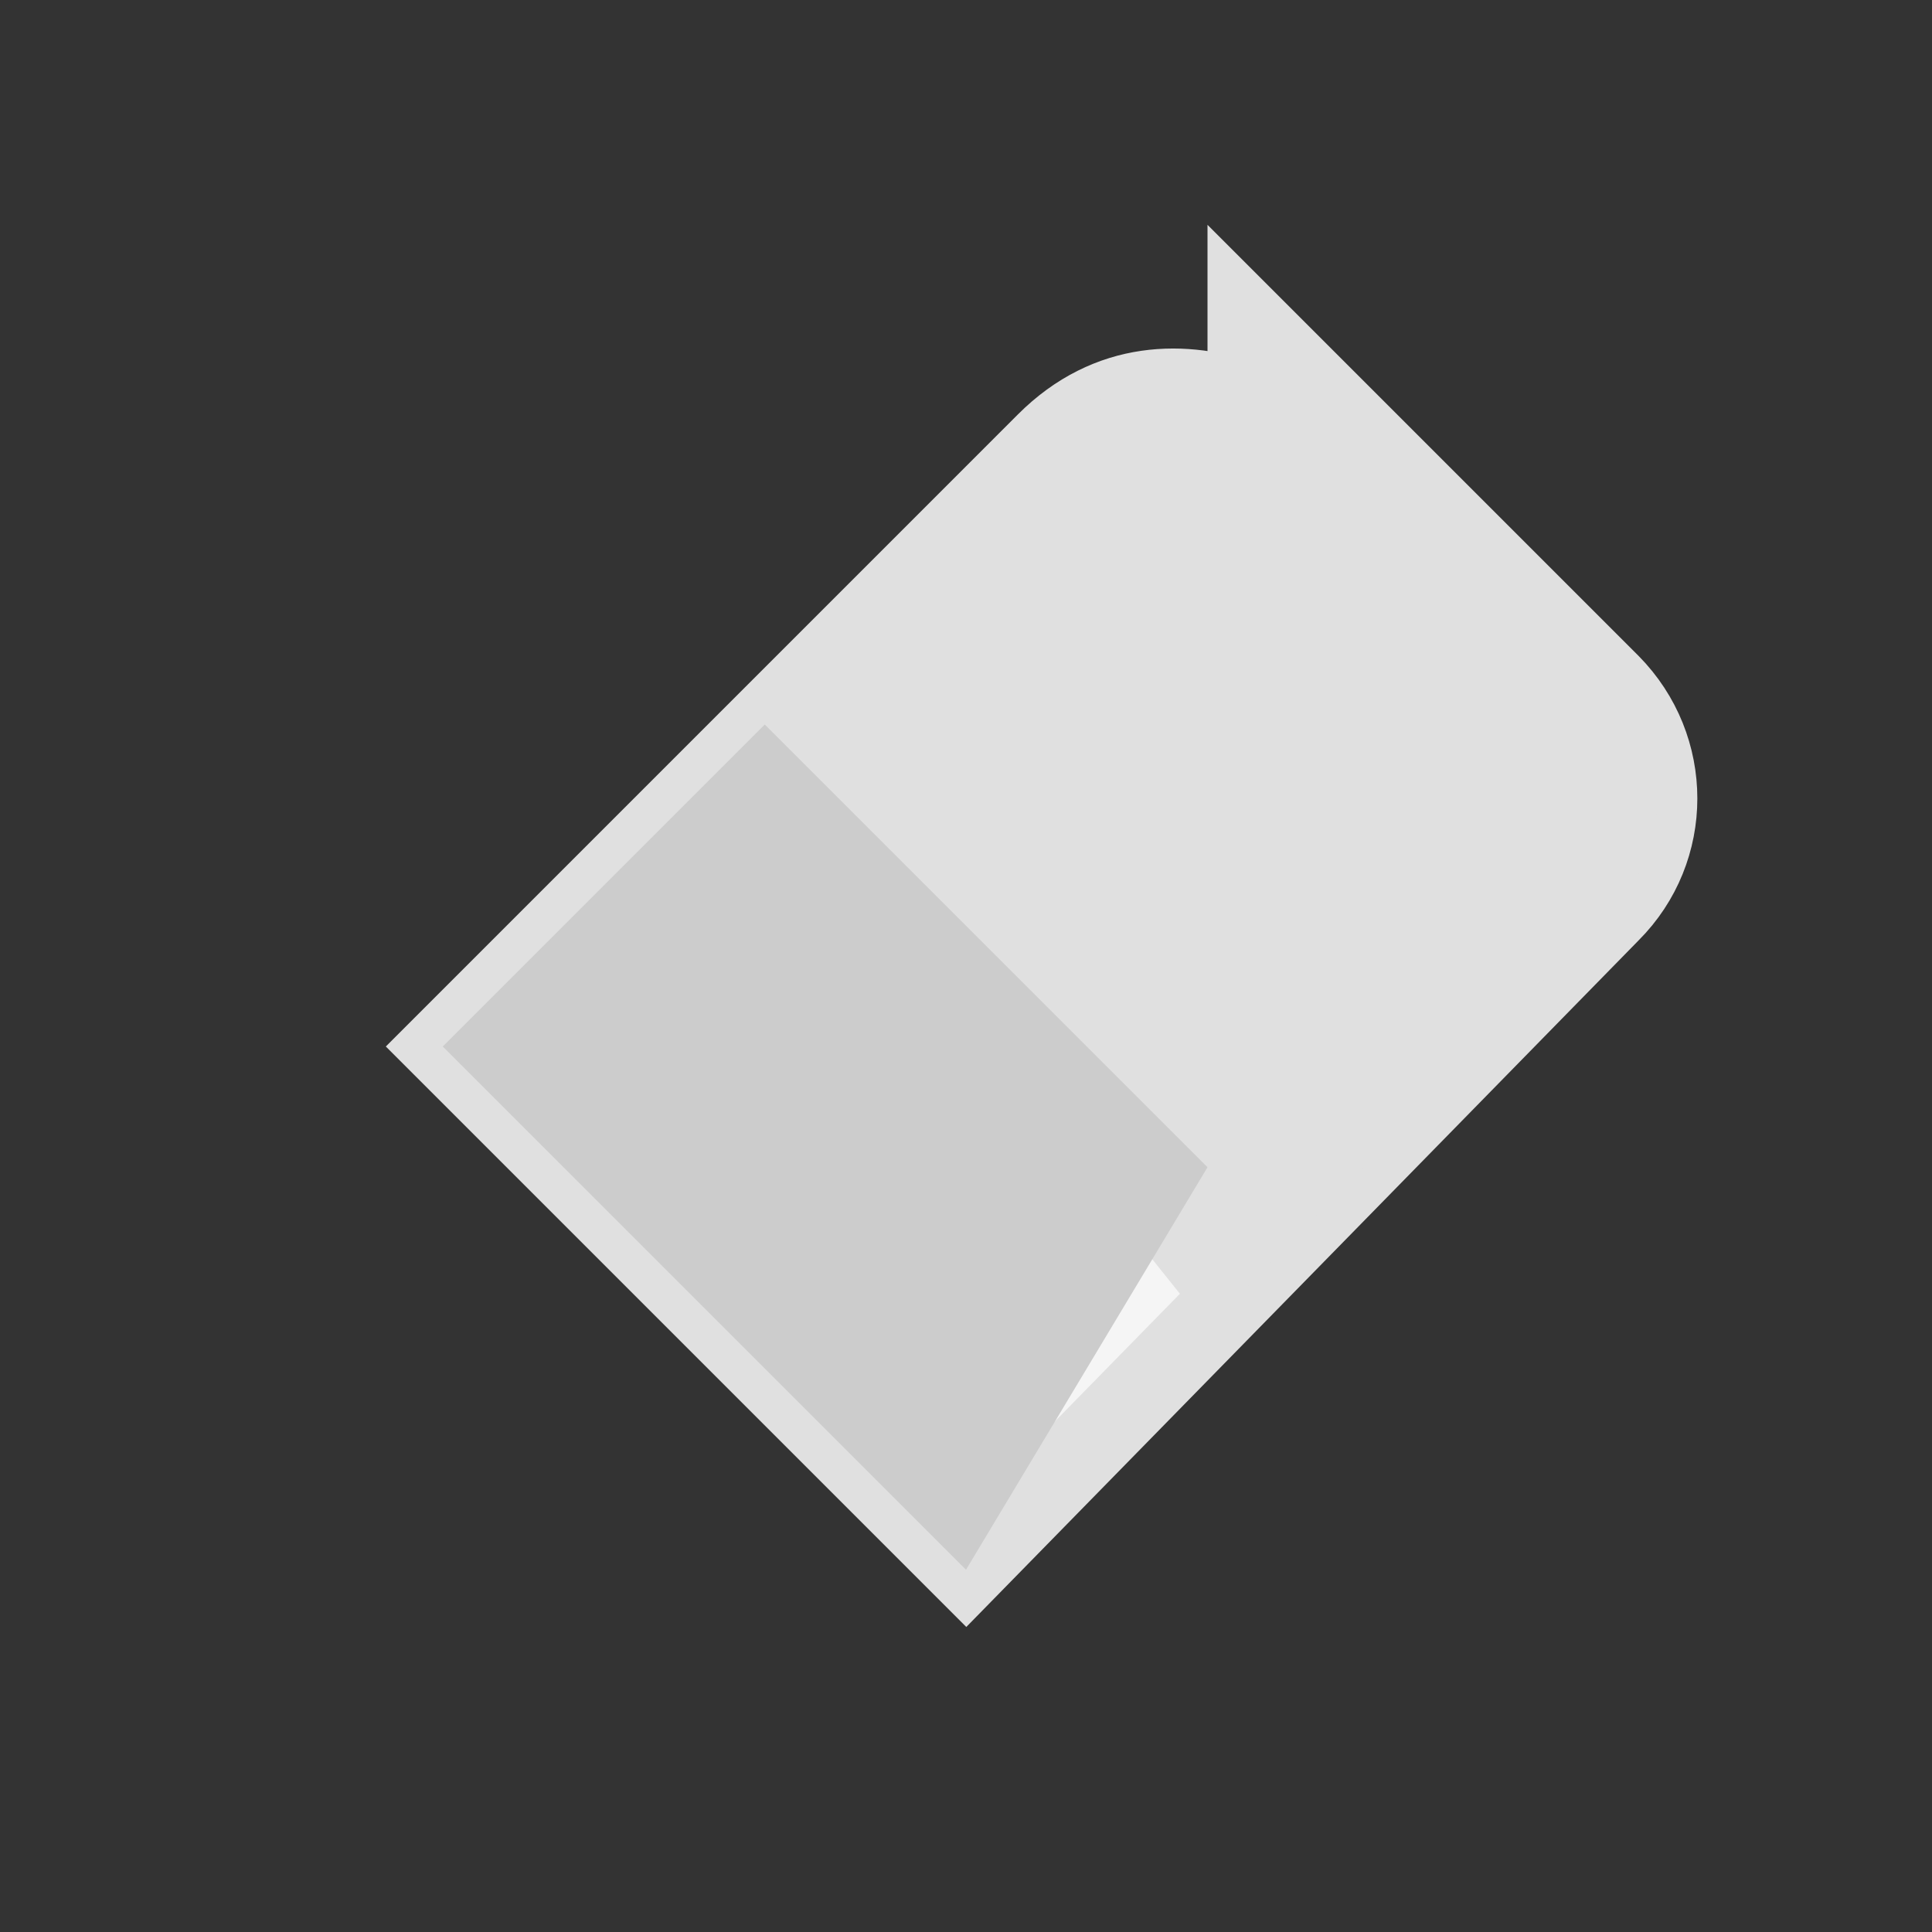 <!-- Grey eraser icon to match the grey marker -->
<svg xmlns="http://www.w3.org/2000/svg" viewBox="0 0 24 24" width="24px" height="24px">
  <rect x="0" y="0" width="24" height="24" fill="#333333" stroke="none"/>
  <path d="M0 0h24v24H0z" fill="none"/>
  <!-- Eraser body - made thinner -->
  <path d="M15.5 4l4.5 4.5c.78.79.78 2.05 0 2.83L12 19.5l-6.5-6.5 7.5-7.5c.78-.78 1.72-.78 2.5-.5z" fill="#F5F5F5" stroke="#E0E0E0" stroke-width="1"/>
  <!-- Eraser top section - made thinner -->
  <path d="M15.5 4l4.5 4.5c.78.79.78 2.05 0 2.83L15 16.5 9 9l3.8-3.5c.78-.78 1.92-.78 2.7-.5z" fill="#E0E0E0"/>
  <!-- Eraser bottom section - made thinner -->
  <path d="M12 19.5l-6.5-6.5 4-4L15 14.5l-3 5z" fill="#CCCCCC"/>
</svg>
